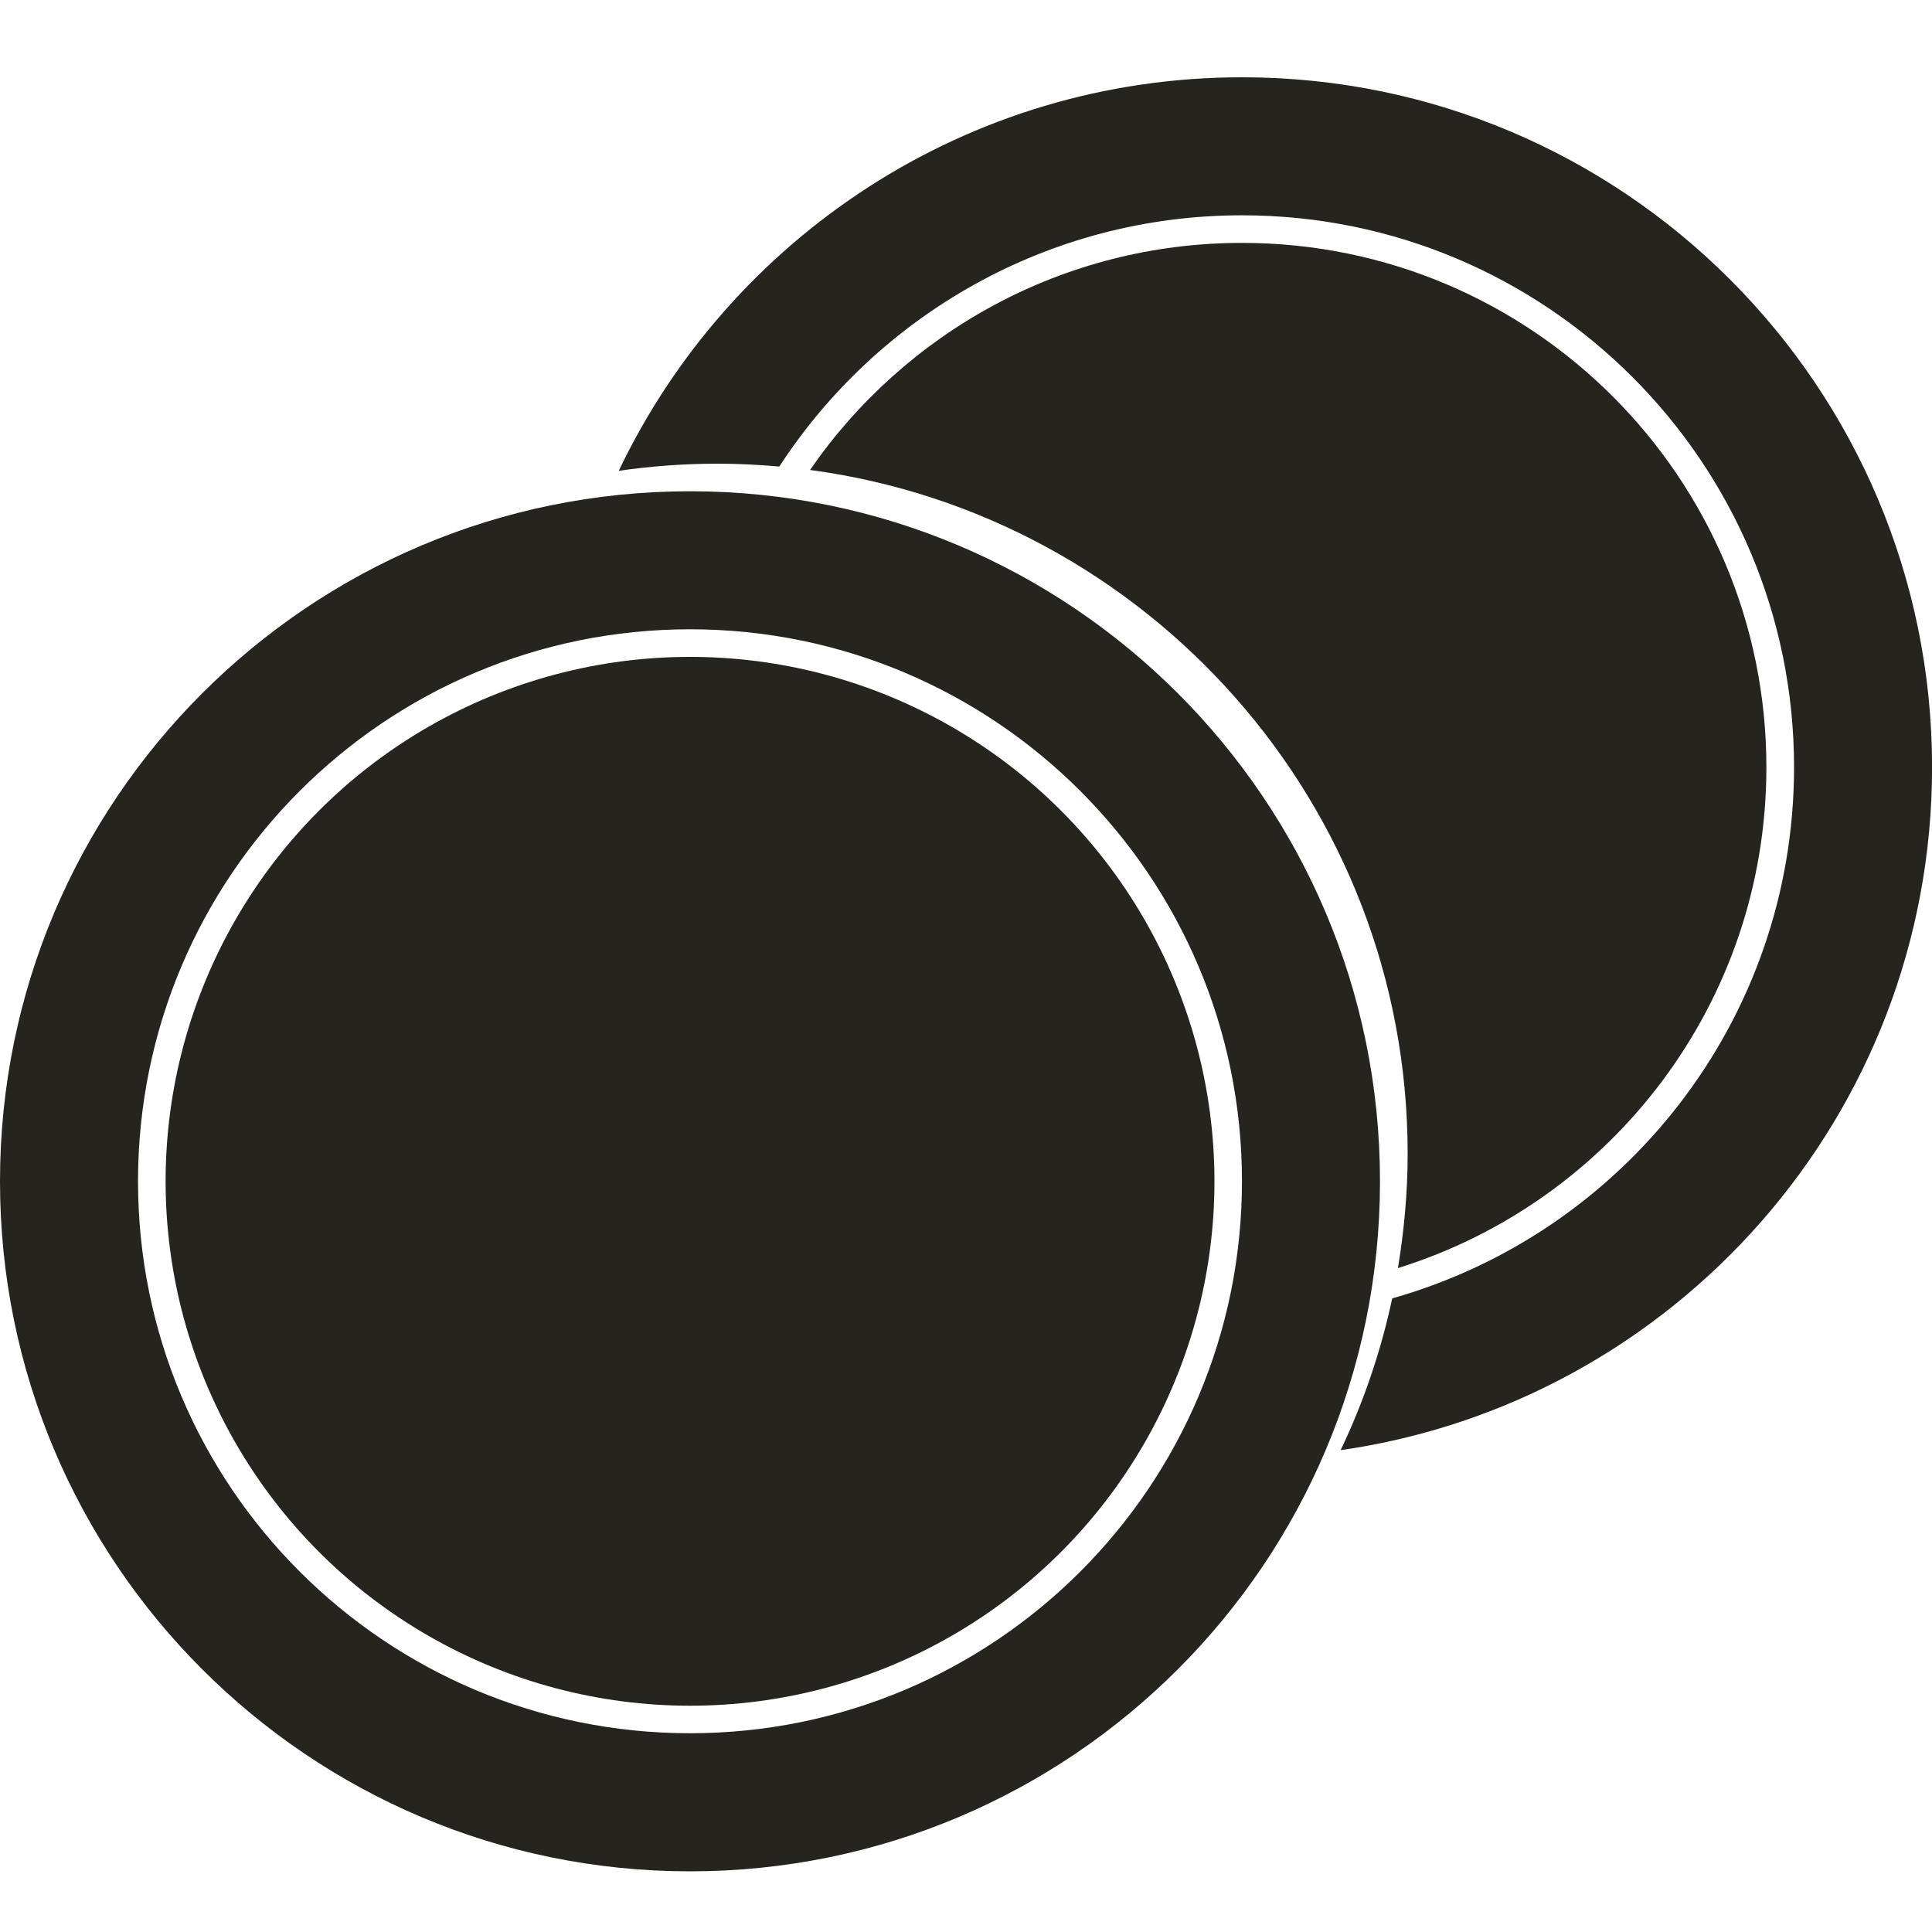 <svg width="25" height="25" viewBox="0 0 25 25" fill="none" xmlns="http://www.w3.org/2000/svg">
<g clip-path="url(#clip0_2003_108)">
<path d="M8.929 6.357C13.86 6.357 17.857 10.355 17.857 15.286C17.857 20.217 13.86 24.215 8.929 24.215C3.998 24.215 7.62811e-05 20.217 0 15.286C0 10.355 3.998 6.357 8.929 6.357ZM8.929 8.143C4.984 8.143 1.786 11.341 1.786 15.286C1.786 19.231 4.984 22.428 8.929 22.428C12.873 22.428 16.071 19.231 16.071 15.286C16.071 11.341 12.873 8.143 8.929 8.143Z" fill="#25241F"/>
<circle cx="8.929" cy="15.286" r="6.786" fill="#25241F"/>
<path d="M16.072 1C21.003 1 25.001 4.998 25.001 9.929C25 14.426 21.674 18.145 17.348 18.765C17.643 18.146 17.869 17.488 18.015 16.801C21.015 15.954 23.214 13.2 23.215 9.929C23.215 5.984 20.017 2.786 16.072 2.786C13.563 2.786 11.358 4.081 10.084 6.037C9.821 6.014 9.555 6 9.286 6C8.852 6 8.425 6.032 8.007 6.092C9.443 3.081 12.514 1 16.072 1Z" fill="#25241F"/>
<path d="M16.071 3.143C19.819 3.143 22.857 6.181 22.857 9.929C22.857 12.974 20.851 15.55 18.089 16.409C18.169 15.928 18.215 15.434 18.215 14.929C18.215 10.404 14.848 6.666 10.482 6.081C11.706 4.307 13.752 3.143 16.071 3.143Z" fill="#25241F"/>
</g>
<defs>
<clipPath id="clip0_2003_108">
<rect width="25" height="25" fill="white"/>
</clipPath>
</defs>
</svg>
